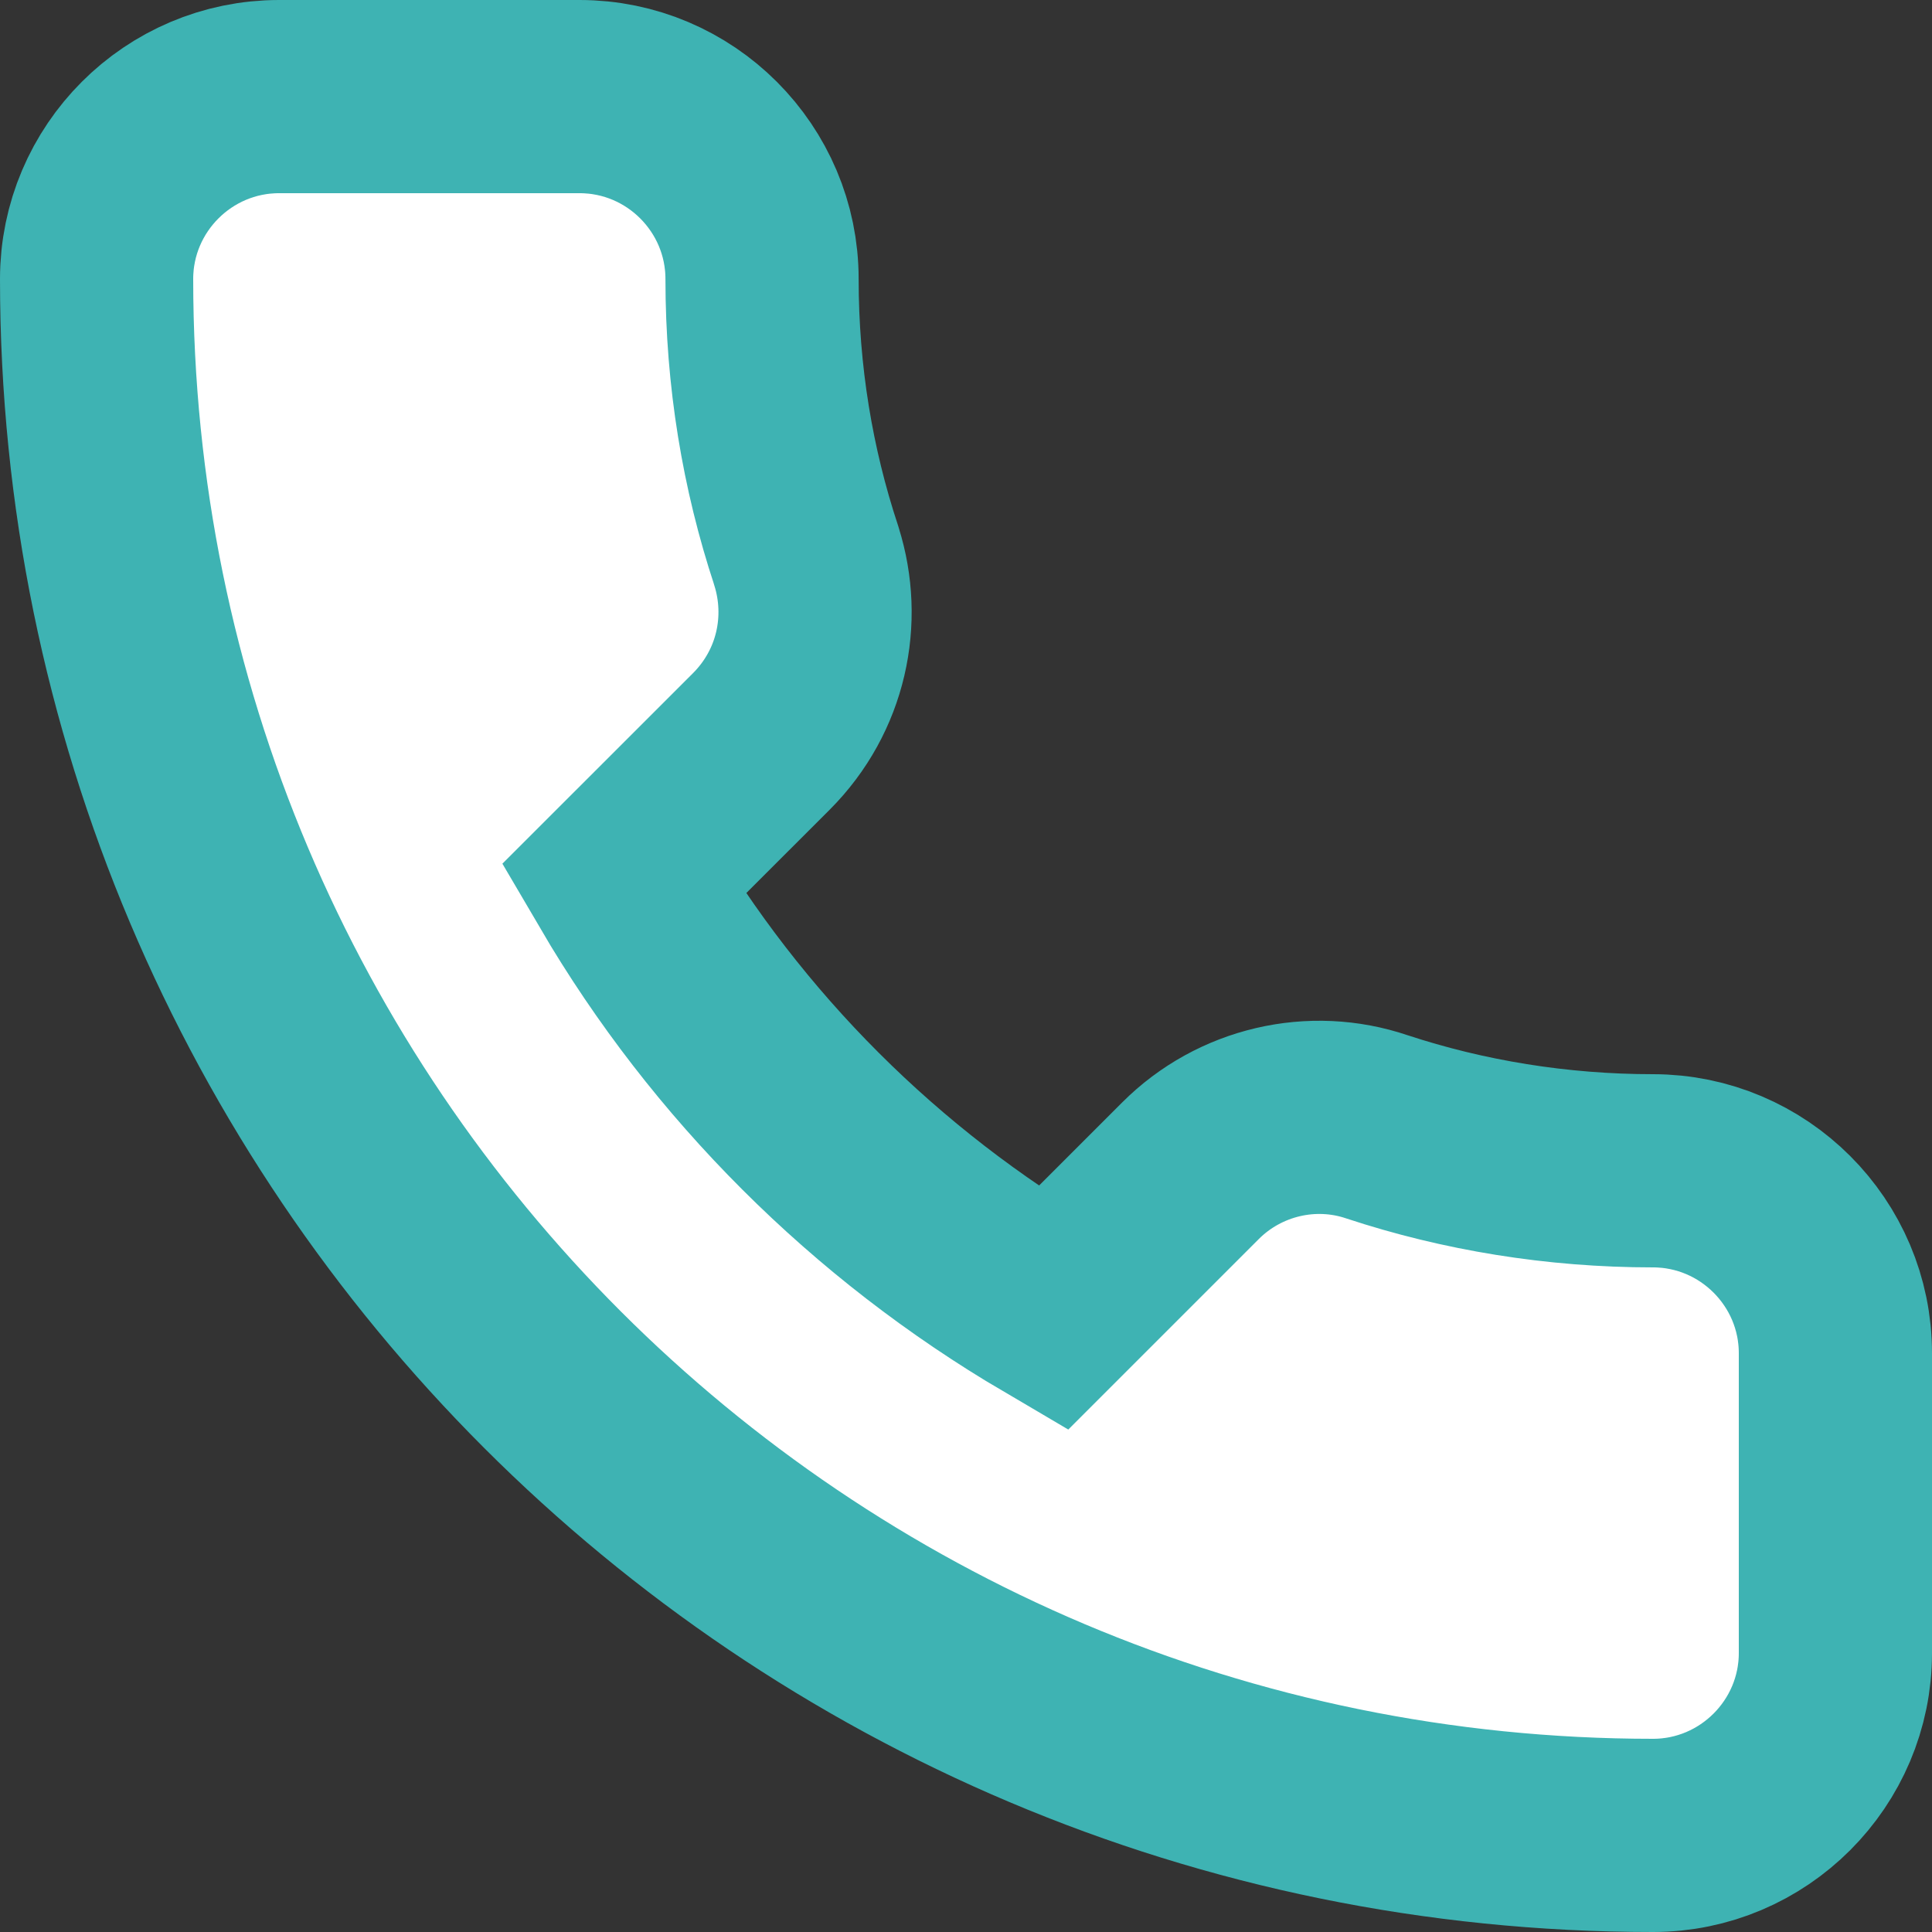 <svg width="30" height="30" viewBox="0 0 30 30" fill="none" xmlns="http://www.w3.org/2000/svg">
<rect x="0" y="0" width="30" height="30" fill="#333333" stroke="none"/>
<path d="M12.524 8.644L12.521 8.633L12.518 8.623C12.074 7.28 11.833 5.839 11.833 4.333C11.833 2.772 10.562 1.5 9 1.5H4.333C2.772 1.5 1.5 2.772 1.5 4.333C1.5 17.682 12.318 28.5 25.667 28.5C27.228 28.5 28.5 27.228 28.5 25.667V21.013C28.5 19.452 27.228 18.18 25.667 18.18C24.176 18.18 22.724 17.94 21.383 17.498C20.376 17.156 19.247 17.418 18.486 18.179L16.348 20.317C13.594 18.699 11.29 16.401 9.681 13.653L11.821 11.514C12.606 10.728 12.831 9.62 12.524 8.644Z" fill="white" stroke="#3EB3B3" stroke-width="3"/>
</svg>
